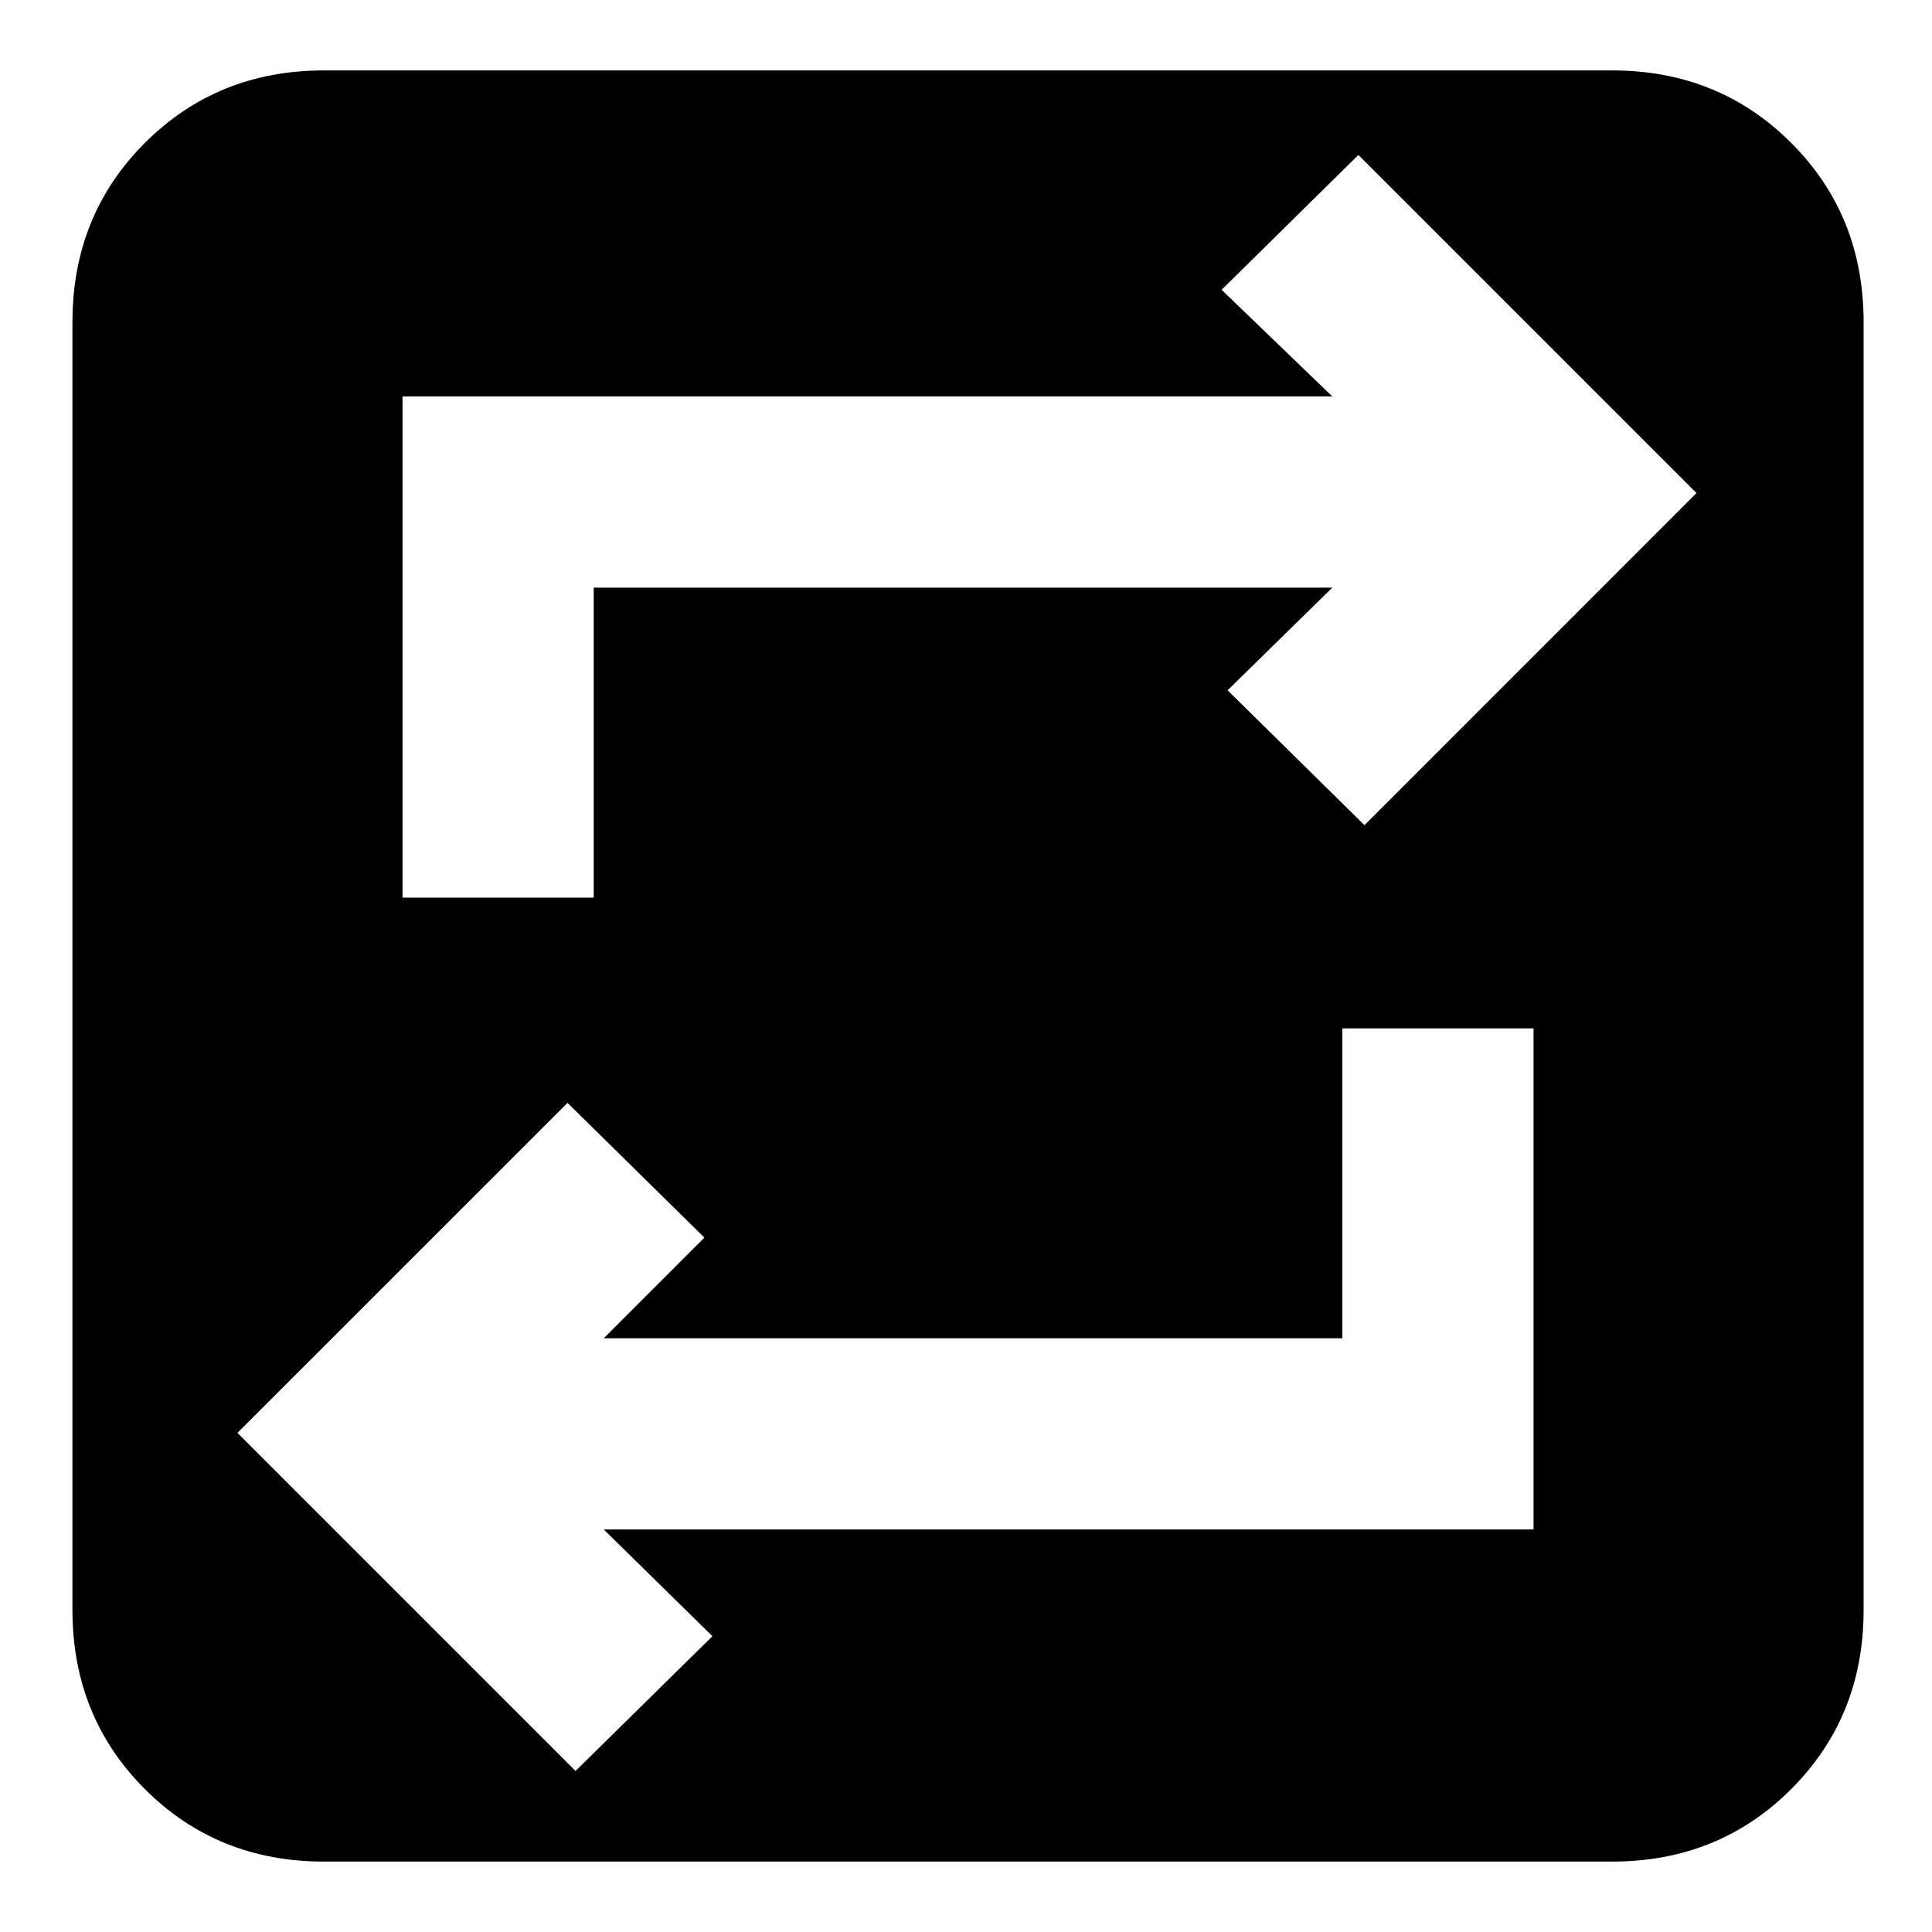 <svg xmlns="http://www.w3.org/2000/svg" height="20" width="20"><path d="M3.354 19.271Q2.25 19.271 1.5 18.521Q0.75 17.771 0.75 16.667V3.333Q0.75 2.229 1.5 1.479Q2.25 0.729 3.354 0.729H16.688Q17.792 0.729 18.542 1.479Q19.292 2.229 19.292 3.333V16.667Q19.292 17.771 18.542 18.521Q17.792 19.271 16.688 19.271ZM5.958 18.333 7.375 16.938 6.25 15.833H15.875V10.646H13.896V13.854H6.25L7.292 12.812L5.875 11.417L2.458 14.833ZM4.167 9.292H6.146V6.083H13.792L12.708 7.146L14.125 8.542L17.562 5.104L14.062 1.604L12.646 3L13.792 4.104H4.167Z"/></svg>